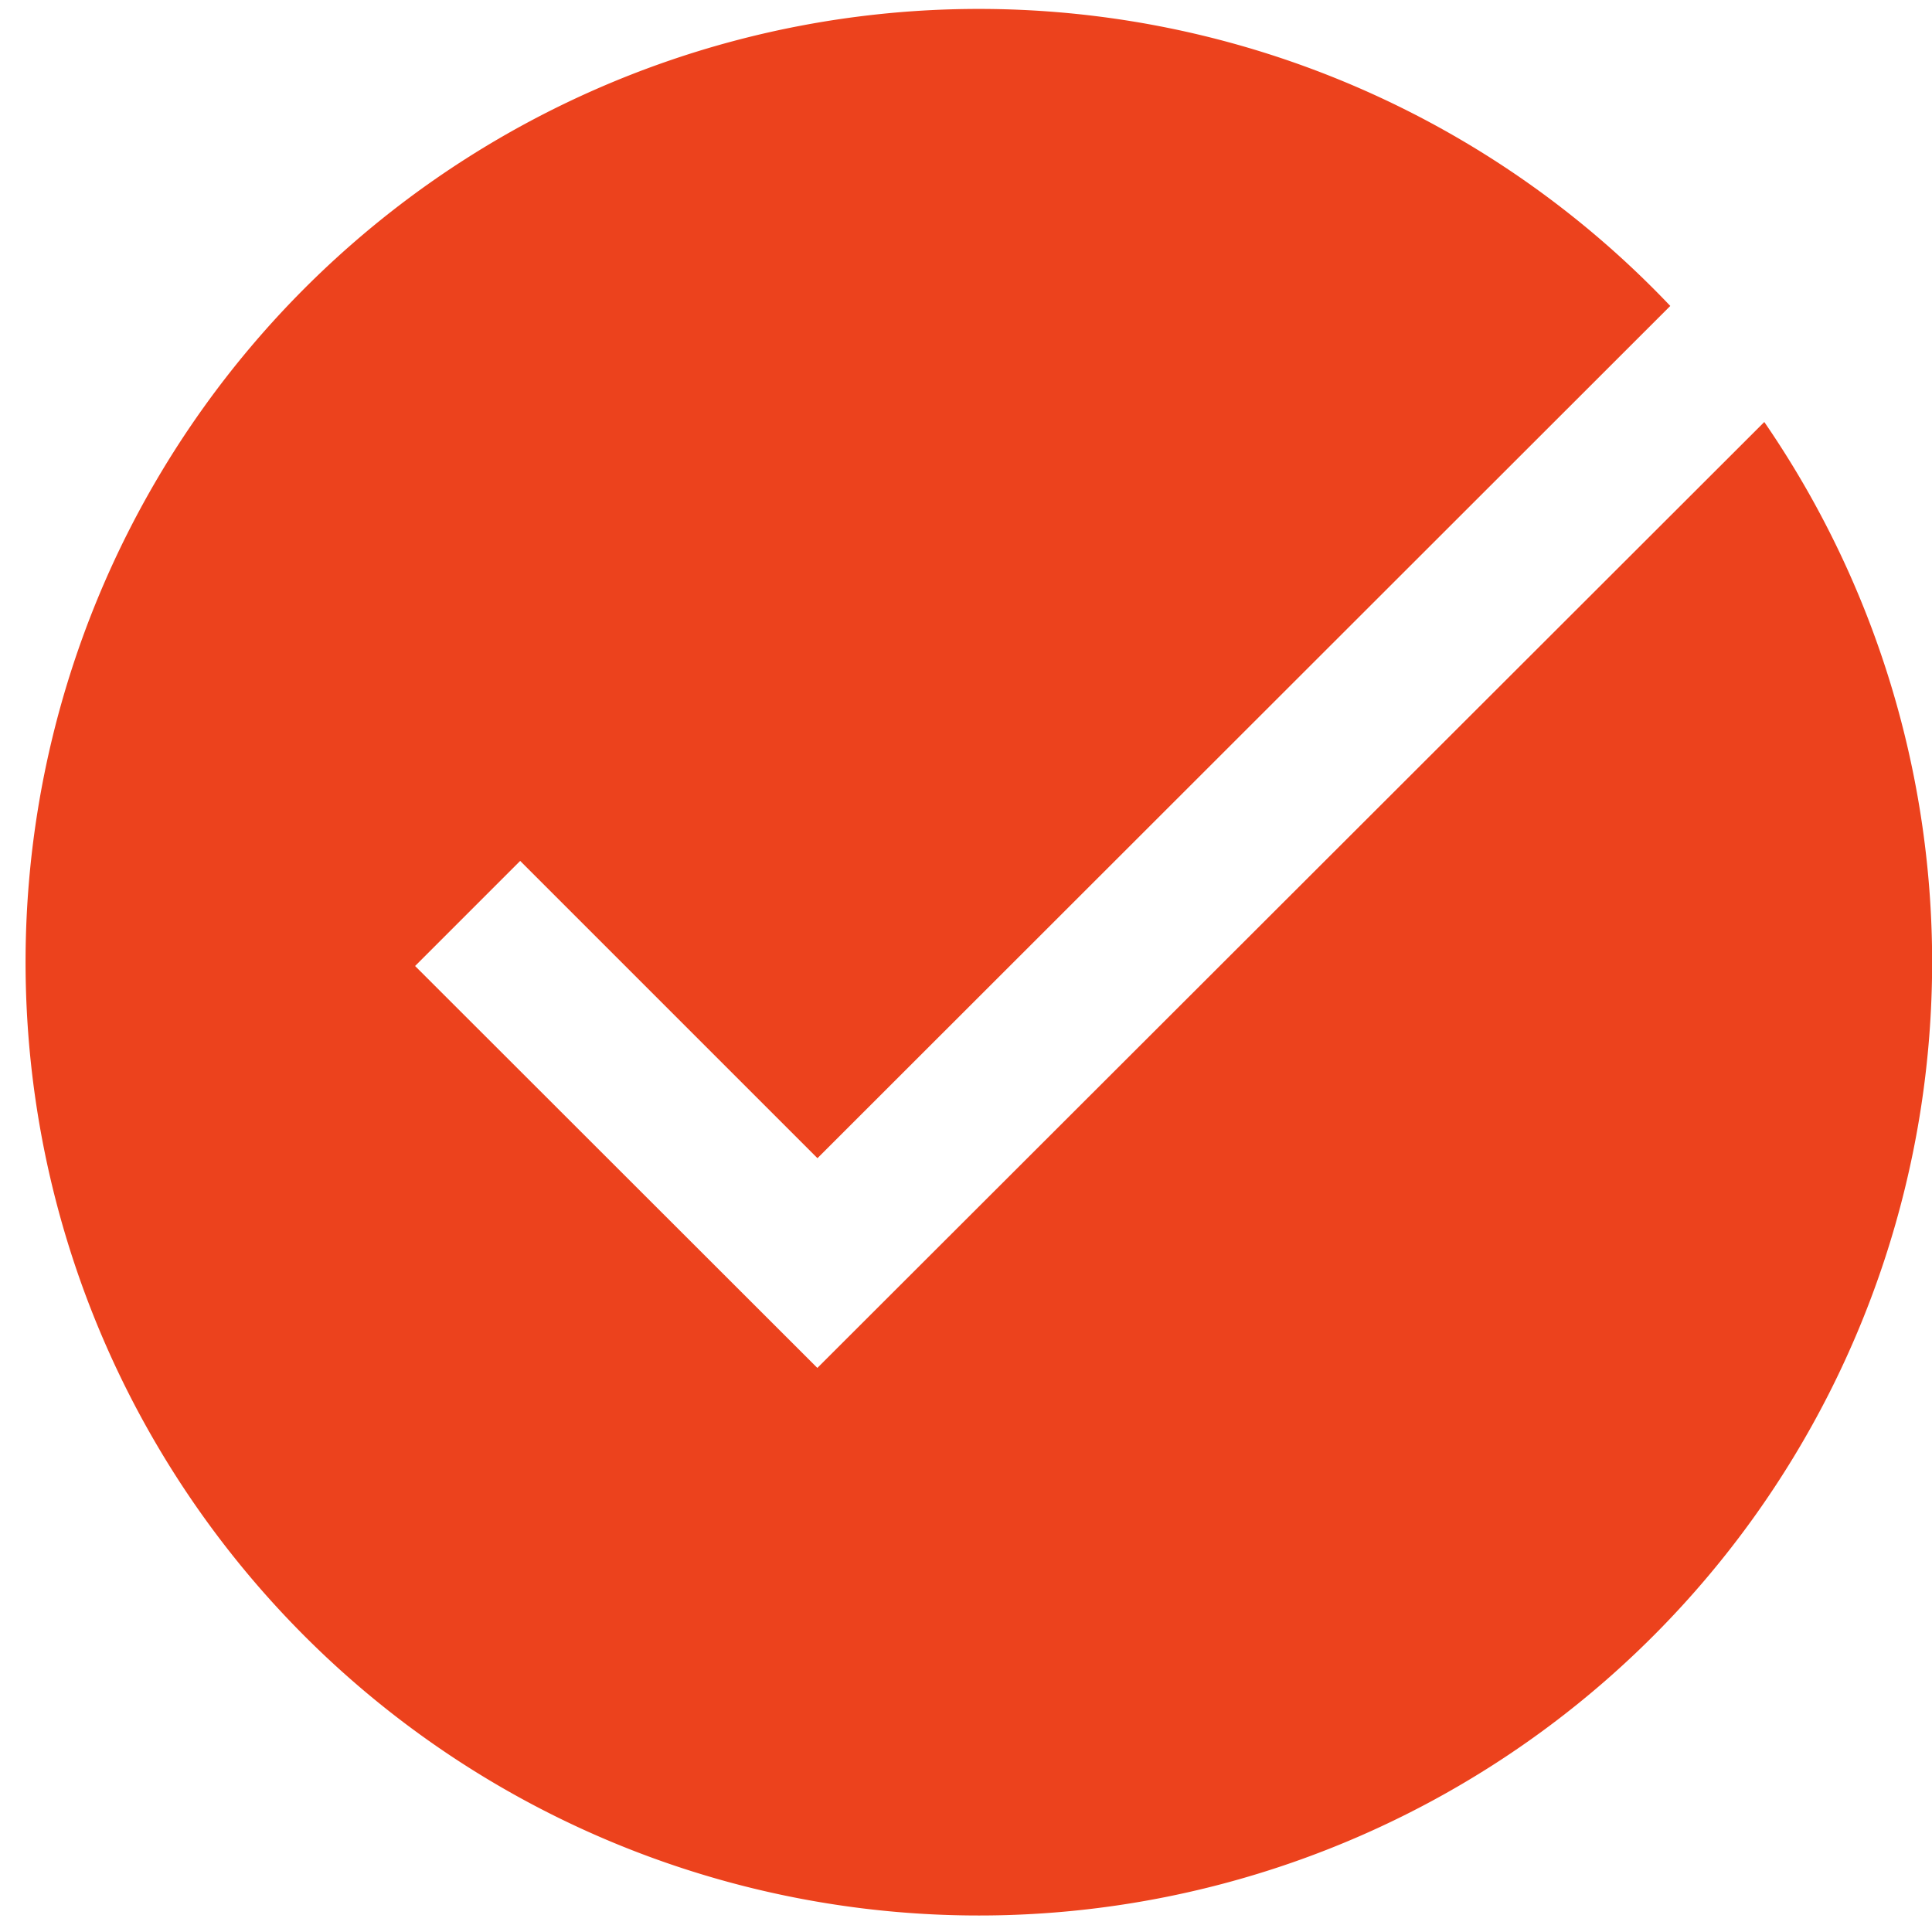 <svg xmlns="http://www.w3.org/2000/svg" width="17.17" height="17.17" viewBox="0 0 17.17 17.17"><path d="M16.679,4.794,8.264,13.2,4.689,9.628l.934-.934,2.642,2.642,7.579-7.574a8.472,8.472,0,1,0,.836,1.032Z" transform="translate(-1 -1.043)" fill="#ec421d"/></svg>